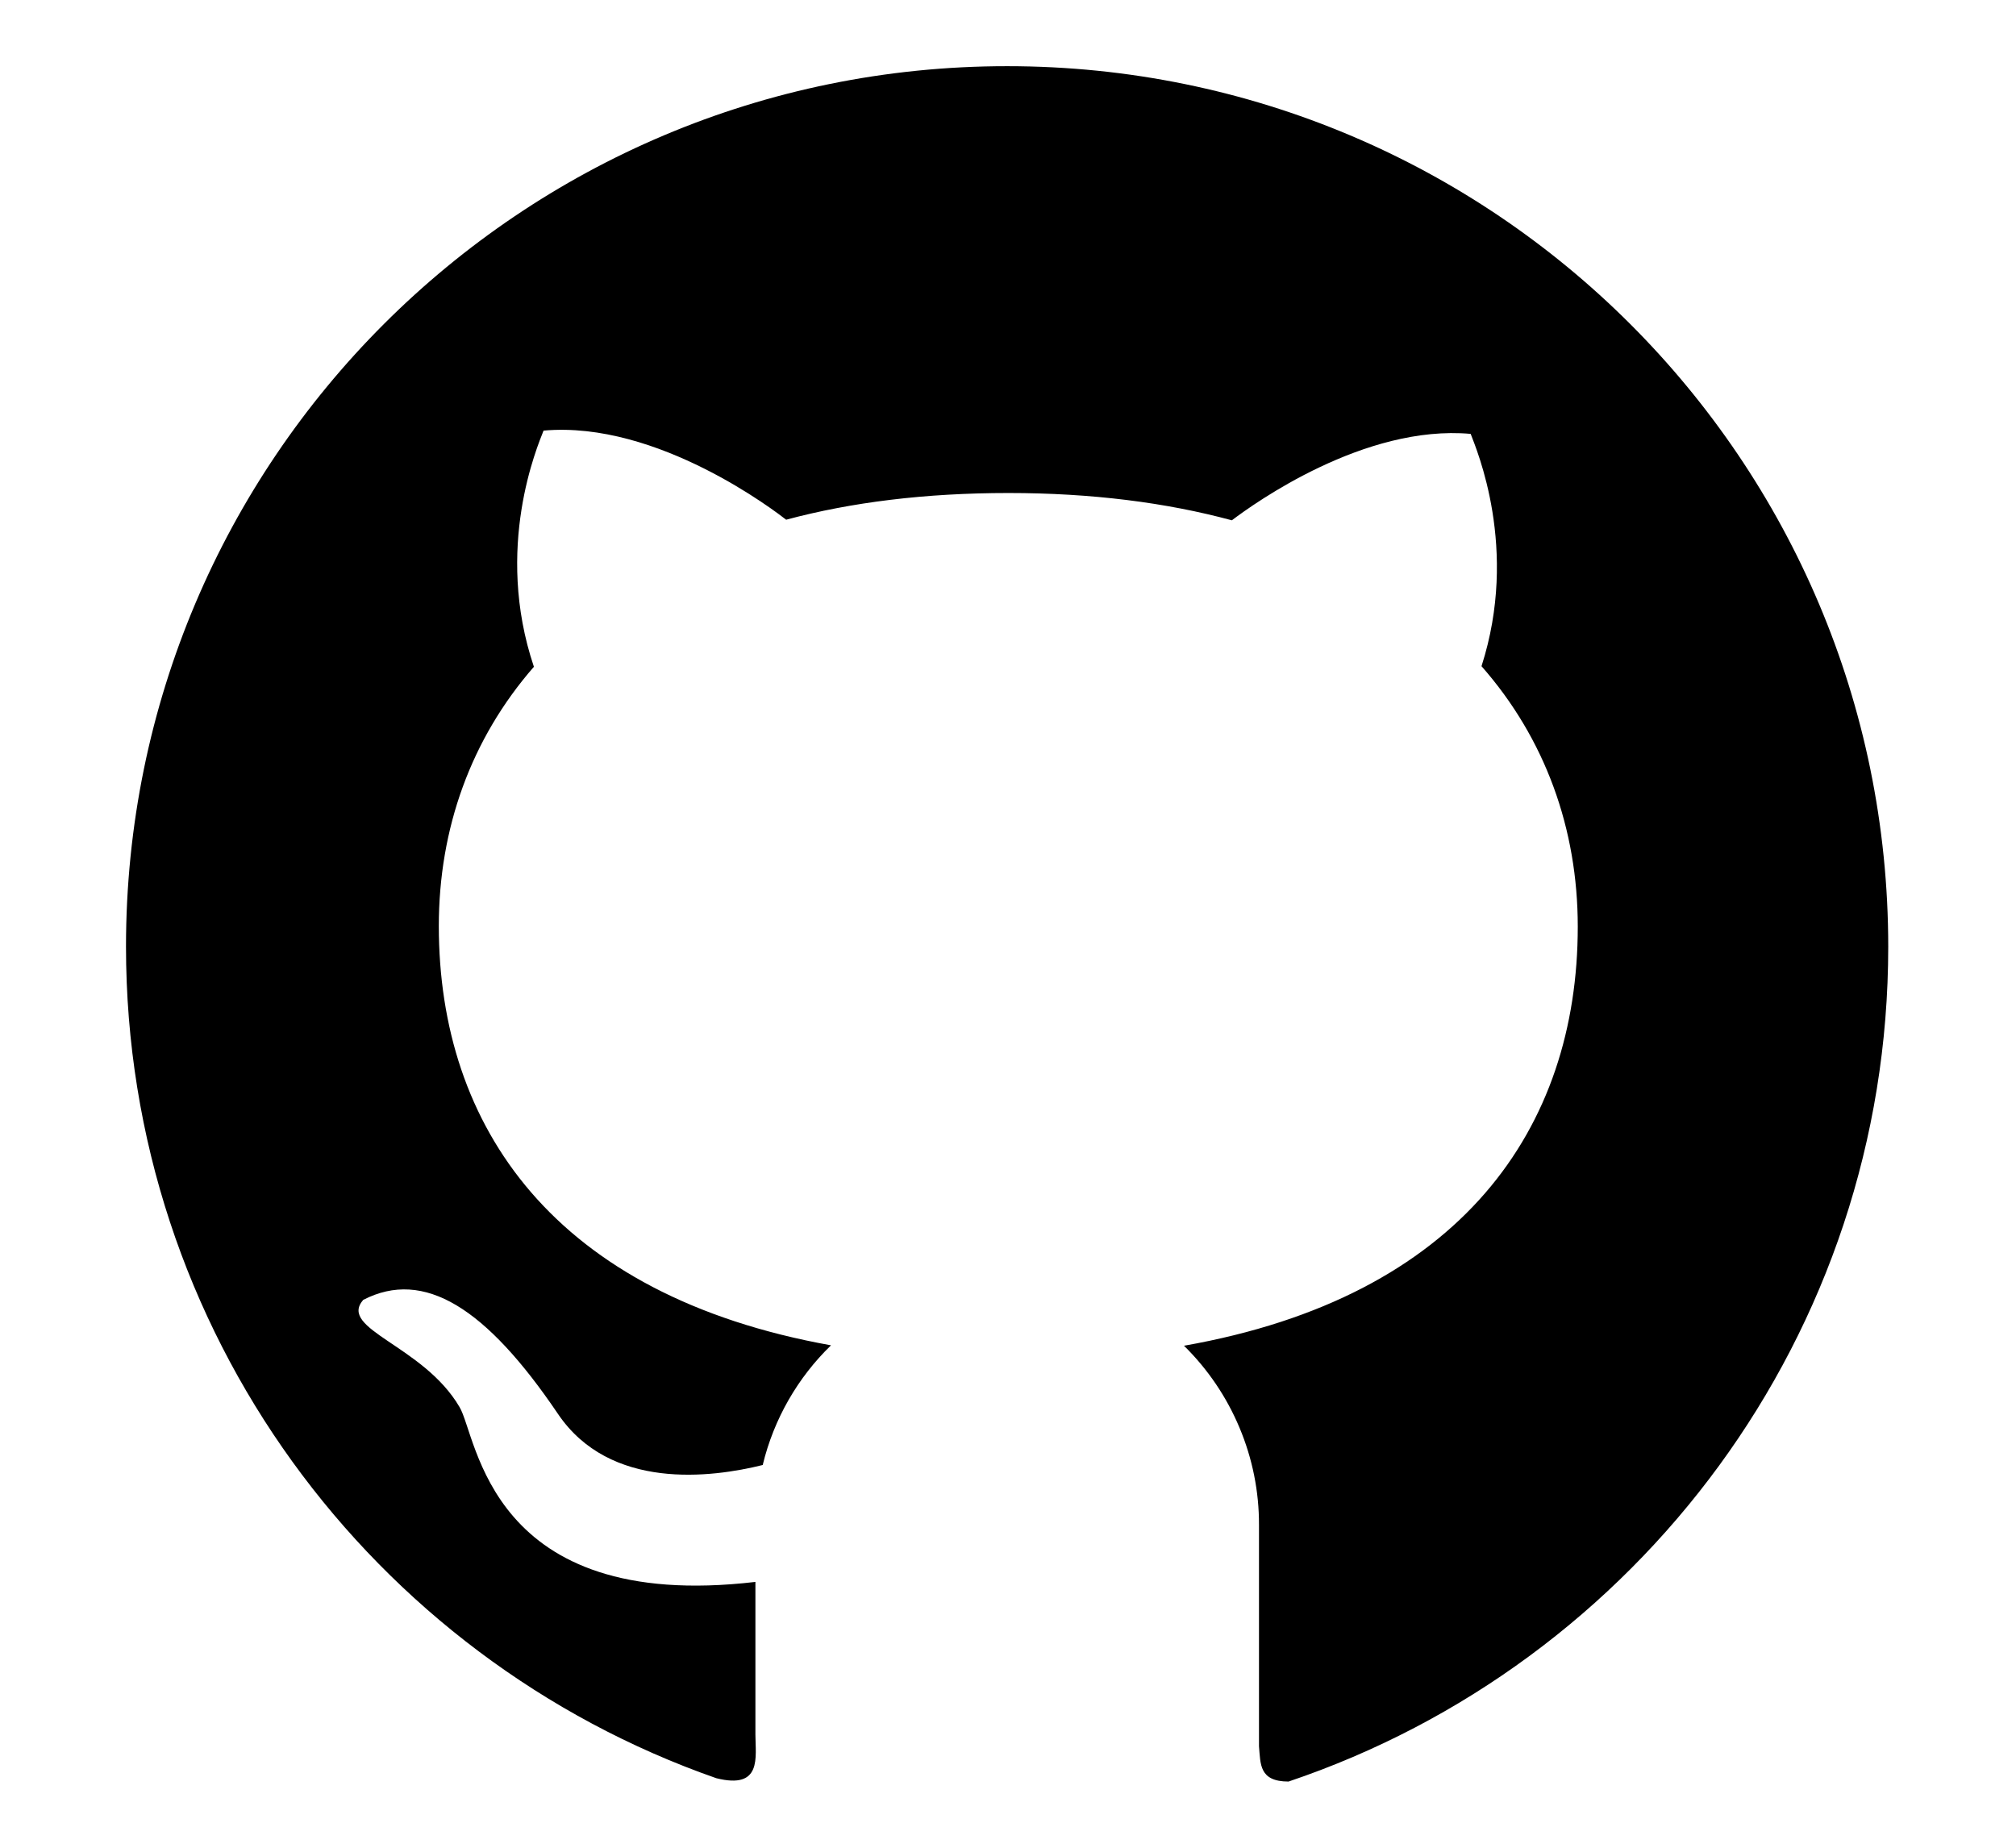 <svg width="24" height="22" viewBox="0 0 24 22" fill="none" xmlns="http://www.w3.org/2000/svg">
<path d="M11.991 0.788C6.195 0.786 1.5 5.478 1.5 11.27C1.5 15.849 4.437 19.742 8.527 21.172C9.077 21.31 8.993 20.919 8.993 20.652V18.835C5.812 19.208 5.684 17.103 5.47 16.752C5.039 16.016 4.02 15.828 4.324 15.477C5.048 15.104 5.787 15.57 6.642 16.834C7.261 17.75 8.468 17.595 9.08 17.443C9.213 16.892 9.499 16.4 9.893 16.018C6.598 15.427 5.224 13.416 5.224 11.026C5.224 9.866 5.606 8.799 6.356 7.939C5.878 6.521 6.401 5.307 6.471 5.127C7.833 5.005 9.248 6.102 9.359 6.188C10.132 5.98 11.016 5.87 12.005 5.87C12.998 5.87 13.884 5.984 14.665 6.195C14.93 5.994 16.242 5.052 17.508 5.166C17.576 5.347 18.087 6.533 17.637 7.932C18.396 8.795 18.783 9.87 18.783 11.033C18.783 13.428 17.4 15.441 14.095 16.023C14.378 16.301 14.603 16.633 14.756 16.999C14.91 17.365 14.989 17.759 14.988 18.155V20.792C15.007 21.003 14.988 21.212 15.34 21.212C19.491 19.812 22.479 15.892 22.479 11.272C22.479 5.478 17.782 0.788 11.991 0.788Z" fill="currentColor"/>
</svg>
